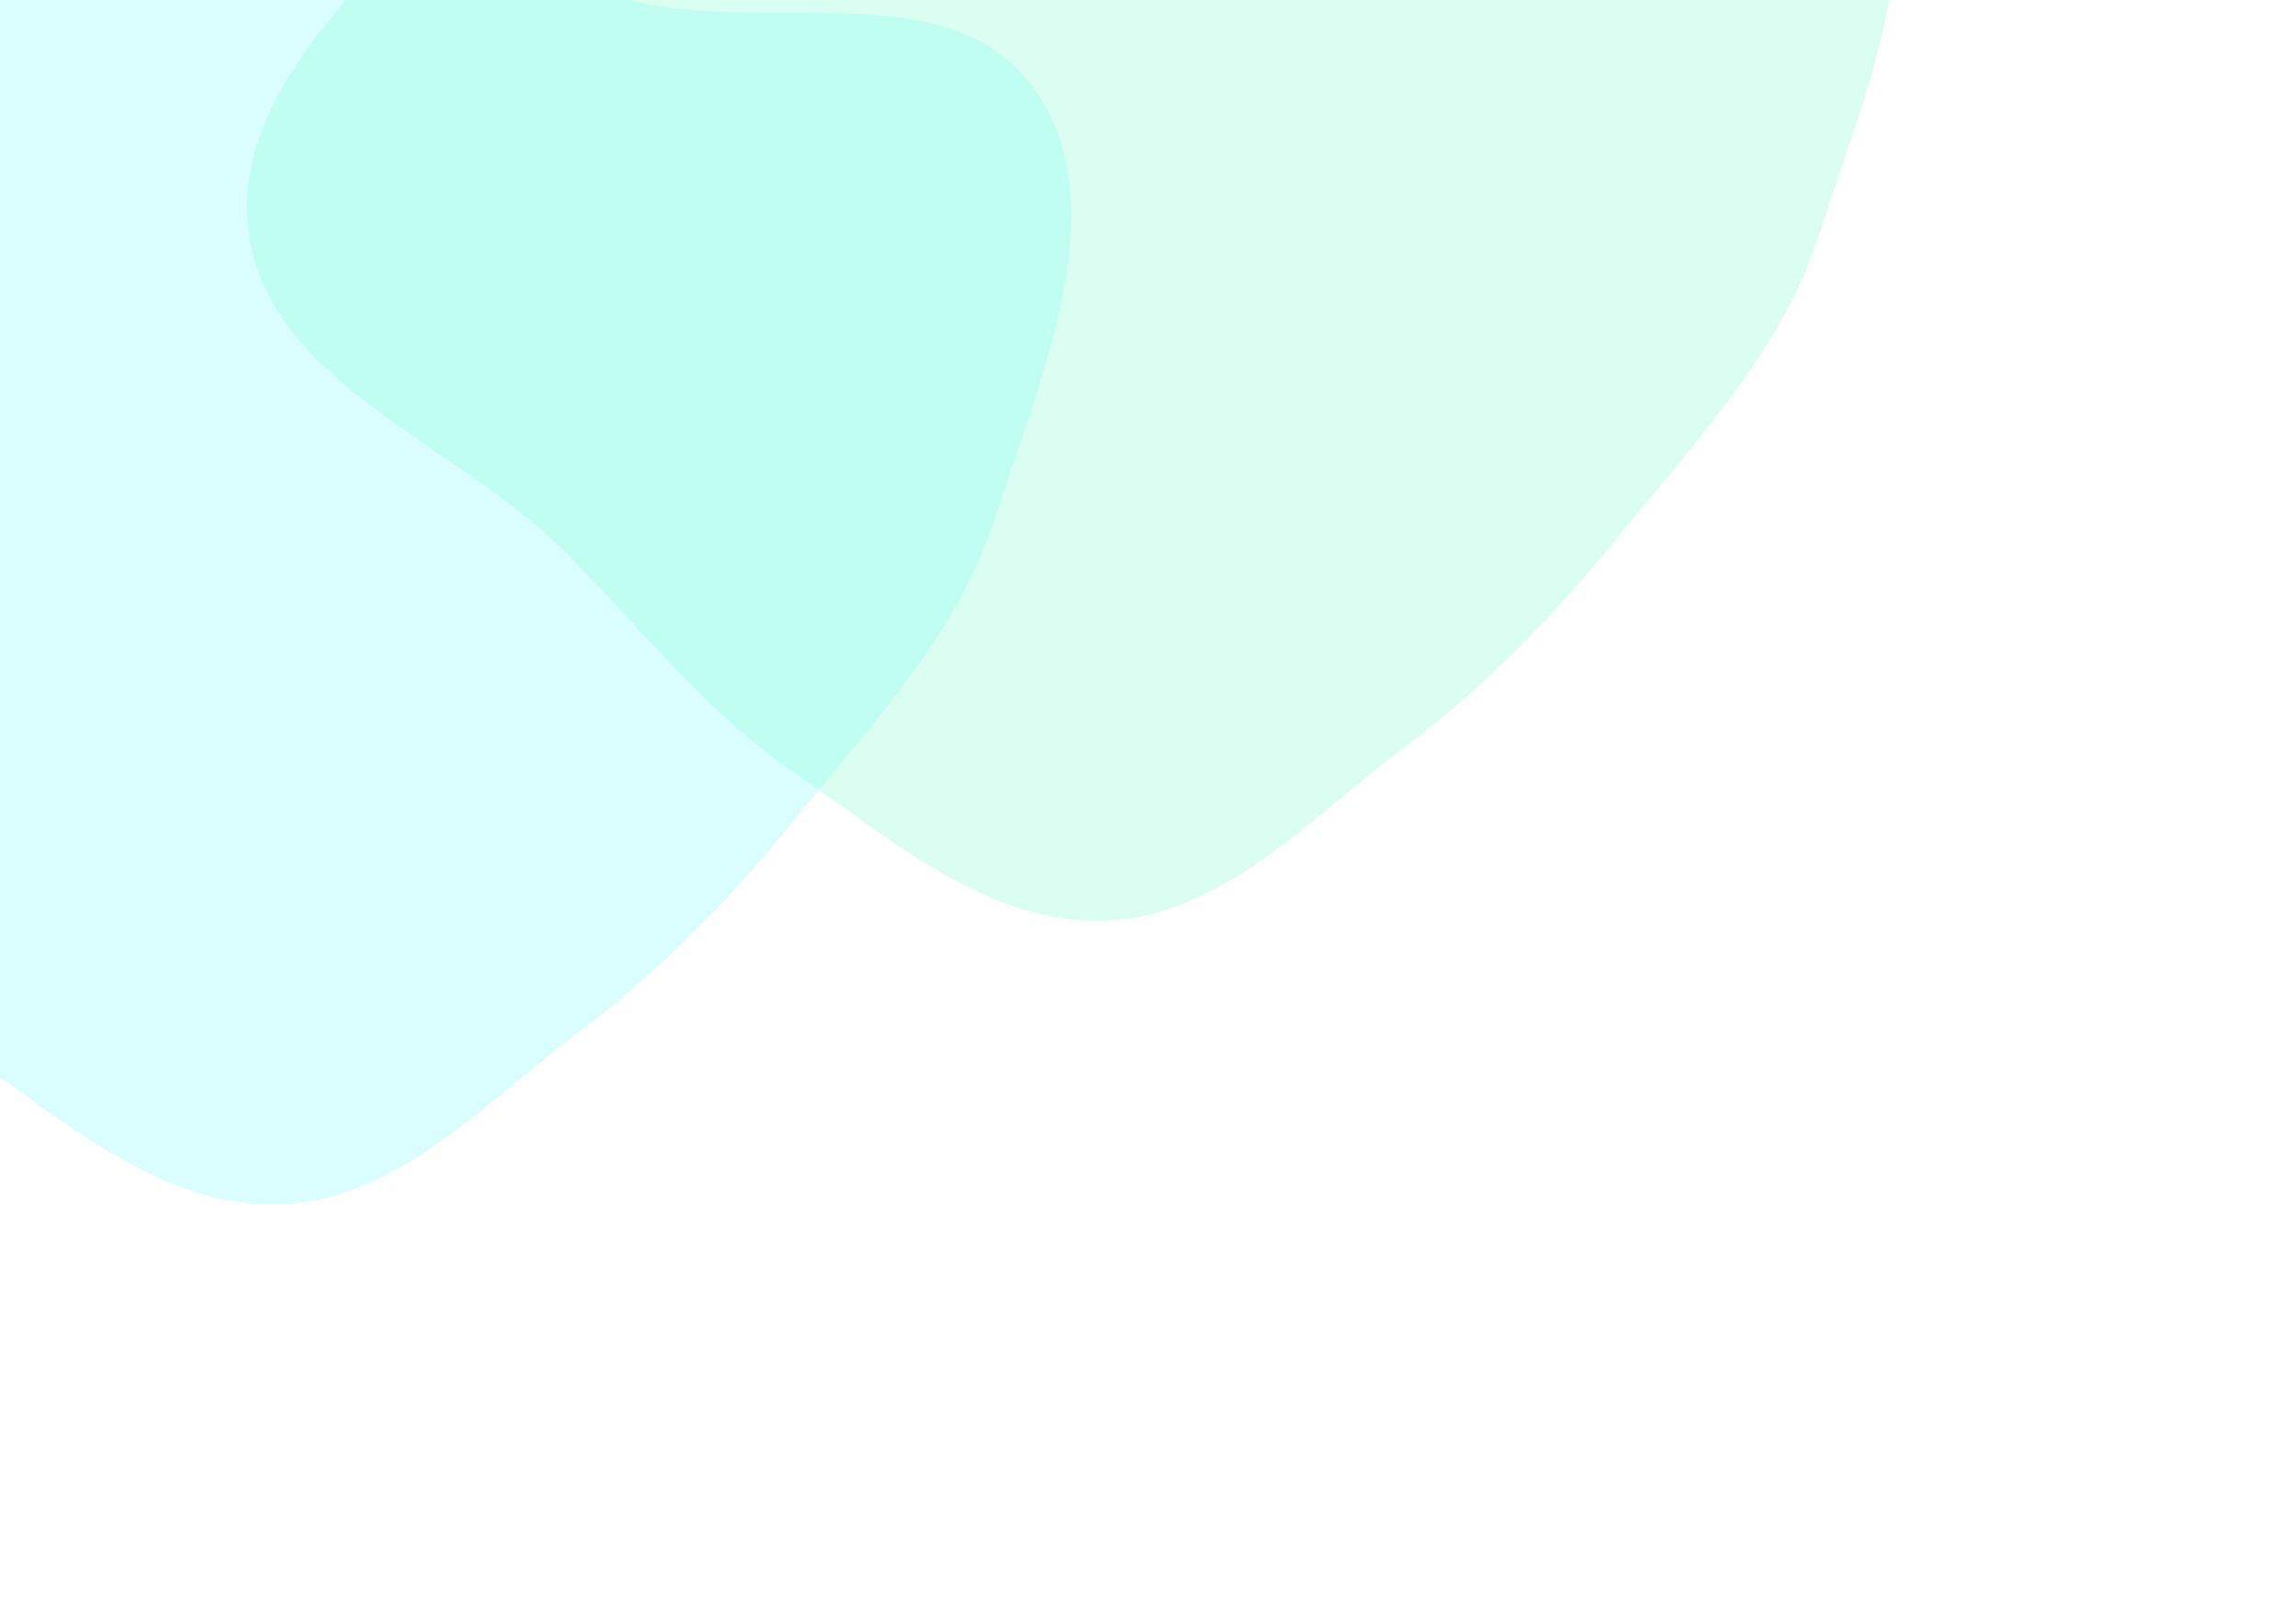 <svg width="688" height="481" viewBox="0 0 688 481" fill="none" xmlns="http://www.w3.org/2000/svg">
<g opacity="0.3" filter="url(#filter0_f_669_338)">
<path fill-rule="evenodd" clip-rule="evenodd" d="M298.209 155.001C287.173 189.669 261.914 216.19 239.037 244.462C219.326 268.821 198.32 290.535 173.292 309.373C145.414 330.356 119.122 359.558 84.273 360.946C49.312 362.339 19.951 336.407 -8.933 316.634C-36.089 298.044 -55.425 272.427 -78.834 249.286C-110.874 217.612 -166.167 199.642 -172.434 155.001C-178.493 111.845 -134.511 78.35 -107.647 44.061C-83.838 13.671 -57.262 -13.245 -24.562 -33.738C9.015 -54.781 45.082 -81.981 84.273 -76.215C123.401 -70.46 140.038 -20.501 176.088 -4.221C218.116 14.758 280.755 -11.42 308.836 25.192C335.703 60.222 311.604 112.919 298.209 155.001Z" fill="#82F7FF"/>
</g>
<g opacity="0.3" filter="url(#filter1_f_669_338)">
<path fill-rule="evenodd" clip-rule="evenodd" d="M545.209 70.001C534.173 104.669 508.914 131.19 486.037 159.462C466.326 183.821 445.32 205.535 420.292 224.373C392.414 245.356 366.122 274.558 331.273 275.946C296.311 277.339 266.951 251.407 238.067 231.634C210.911 213.044 191.575 187.427 168.166 164.286C136.126 132.612 80.833 114.642 74.566 70.001C68.507 26.845 112.489 -6.65 139.353 -40.939C163.162 -71.329 189.738 -98.245 222.438 -118.738C256.015 -139.781 292.082 -166.981 331.273 -161.215C370.401 -155.46 387.038 -105.501 423.088 -89.221C465.116 -70.242 527.755 -96.42 555.836 -59.808C582.703 -24.778 558.604 27.919 545.209 70.001Z" fill="#82FFD2"/>
</g>
<defs>
<filter id="filter0_f_669_338" x="-293" y="-197" width="734" height="678" filterUnits="userSpaceOnUse" color-interpolation-filters="sRGB">
<feFlood flood-opacity="0" result="BackgroundImageFix"/>
<feBlend mode="normal" in="SourceGraphic" in2="BackgroundImageFix" result="shape"/>
<feGaussianBlur stdDeviation="60" result="effect1_foregroundBlur_669_338"/>
</filter>
<filter id="filter1_f_669_338" x="-46" y="-282" width="734" height="678" filterUnits="userSpaceOnUse" color-interpolation-filters="sRGB">
<feFlood flood-opacity="0" result="BackgroundImageFix"/>
<feBlend mode="normal" in="SourceGraphic" in2="BackgroundImageFix" result="shape"/>
<feGaussianBlur stdDeviation="60" result="effect1_foregroundBlur_669_338"/>
</filter>
</defs>
</svg>
